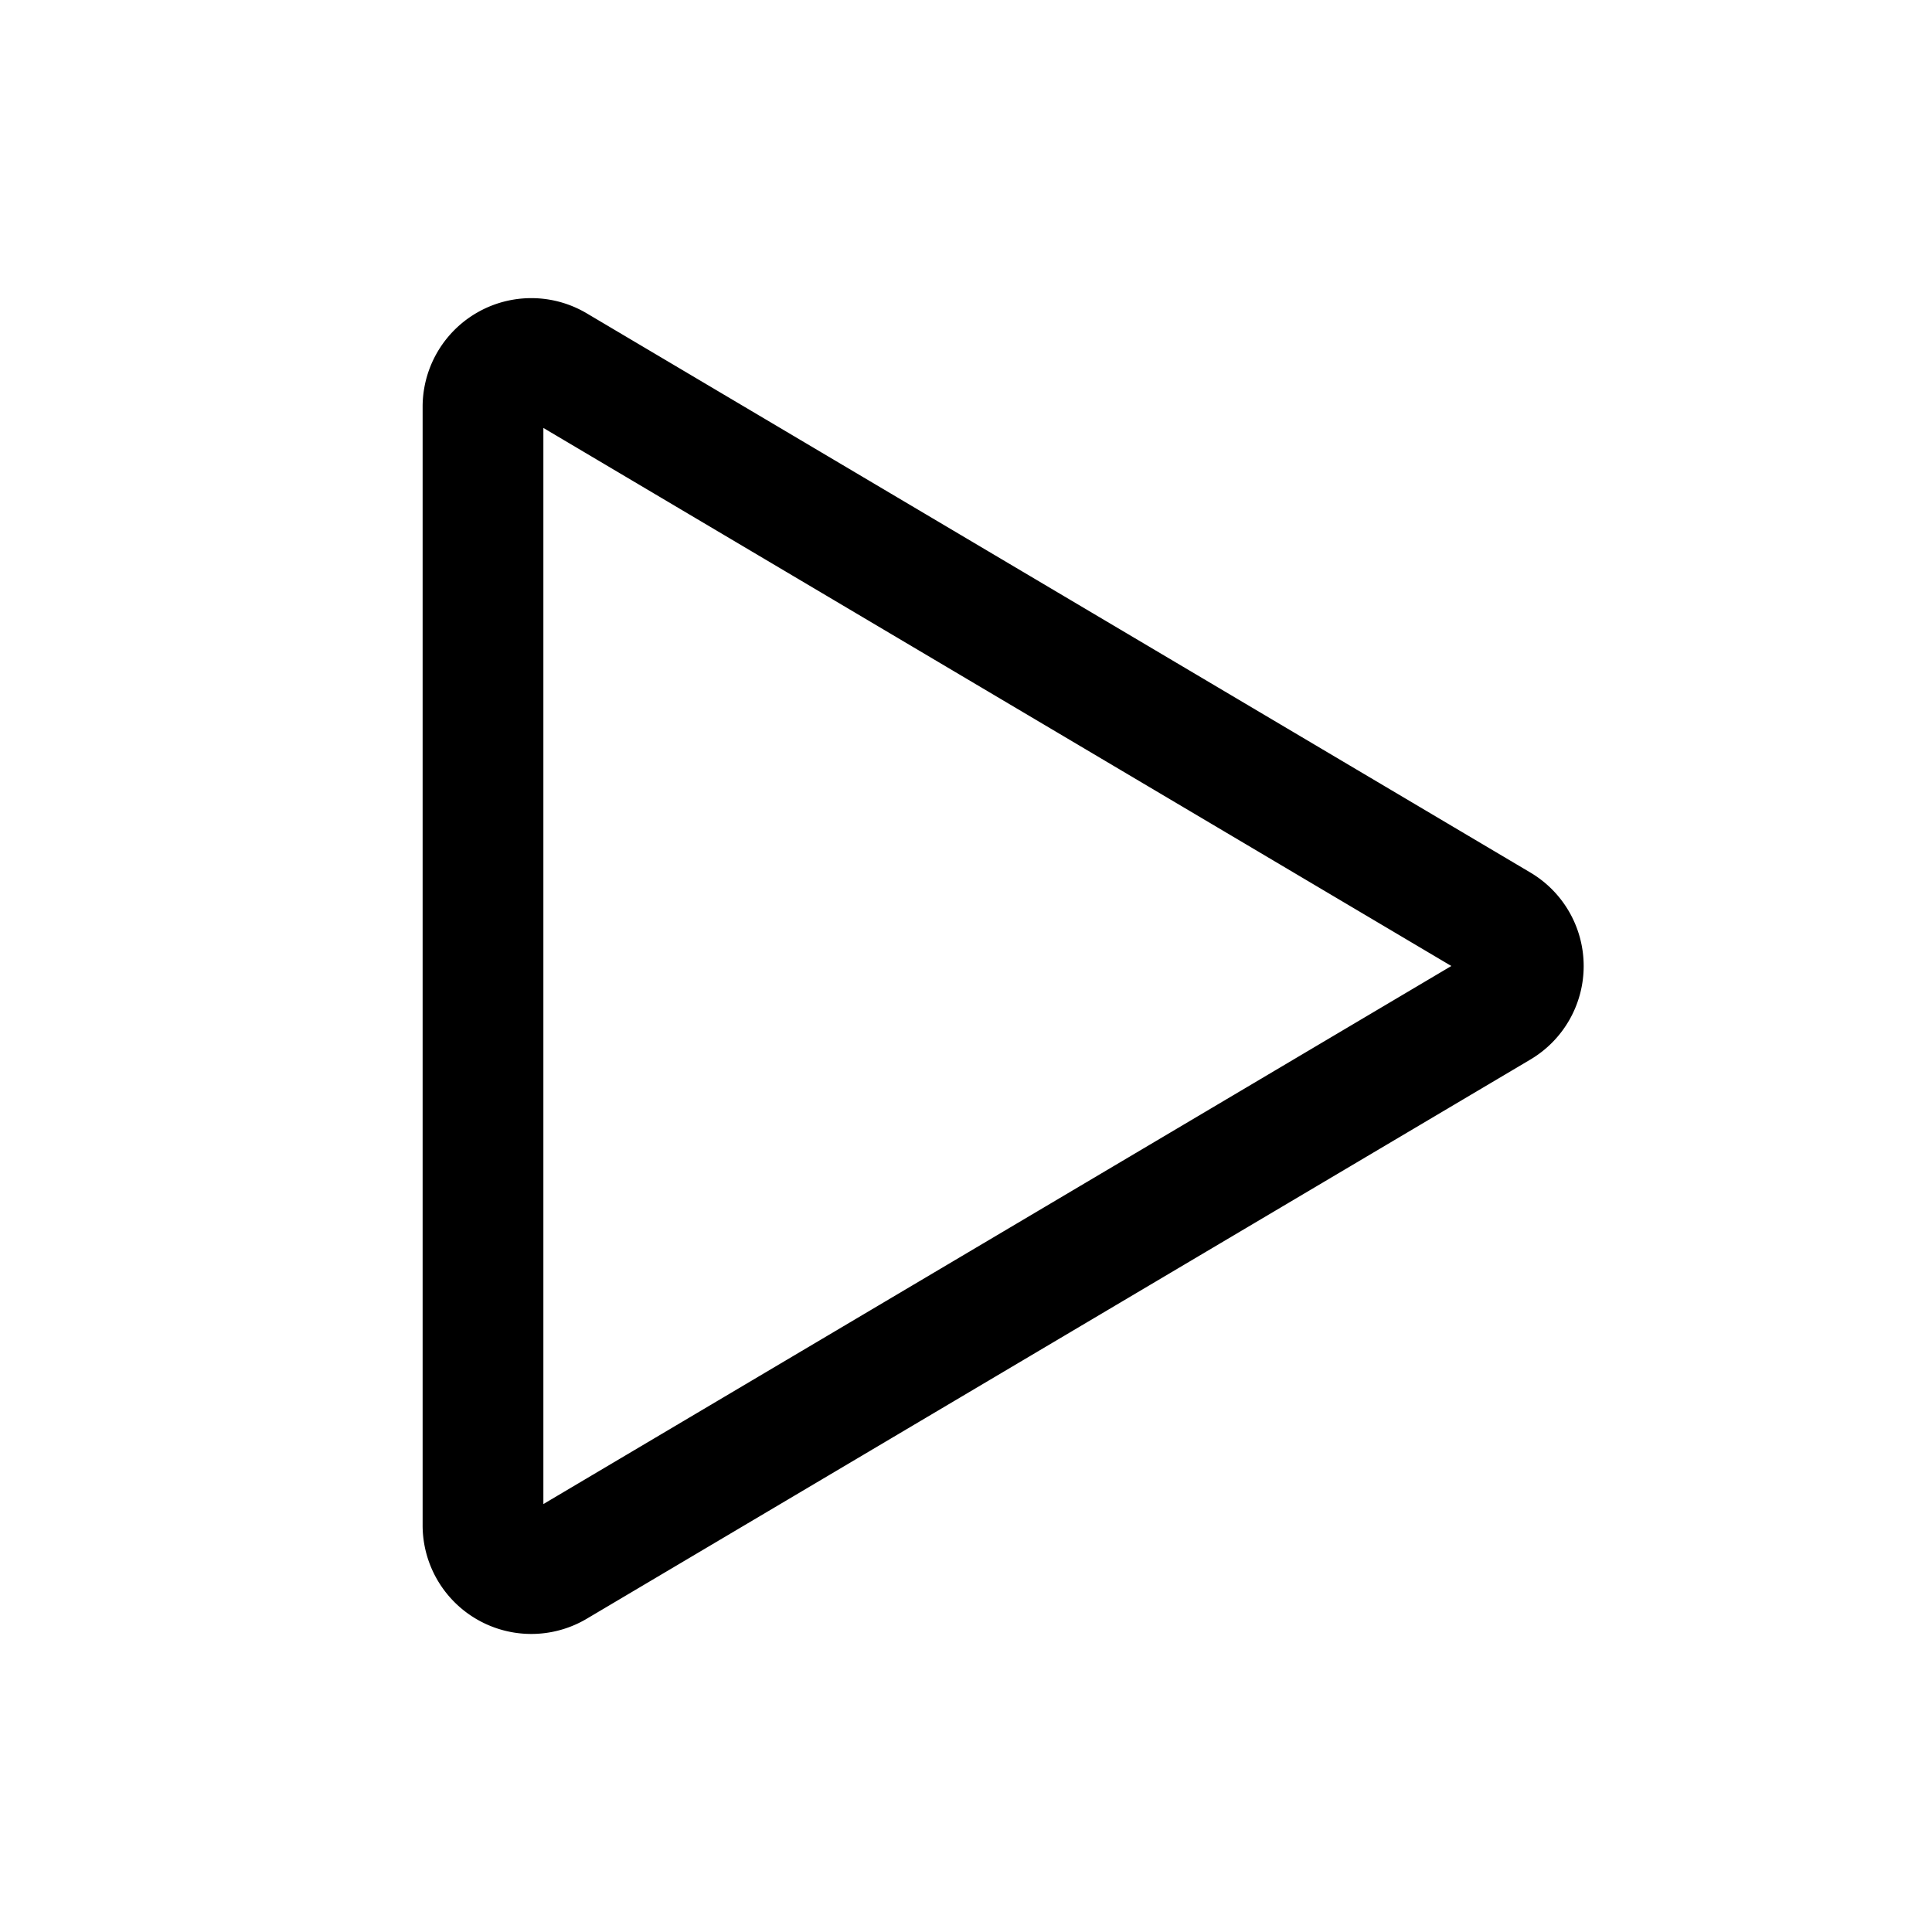 <svg xmlns="http://www.w3.org/2000/svg" width="24" height="24" viewBox="0 0 24 24" >
  <path d="M6.75 5.316v13.368L18.029 12 6.75 5.316Zm-1.5-.263a1.35 1.35 0 0 1 2.038-1.161l11.723 6.947a1.35 1.35 0 0 1 0 2.323L7.288 20.109a1.35 1.35 0 0 1-2.038-1.162V5.053Z"/>
</svg>

